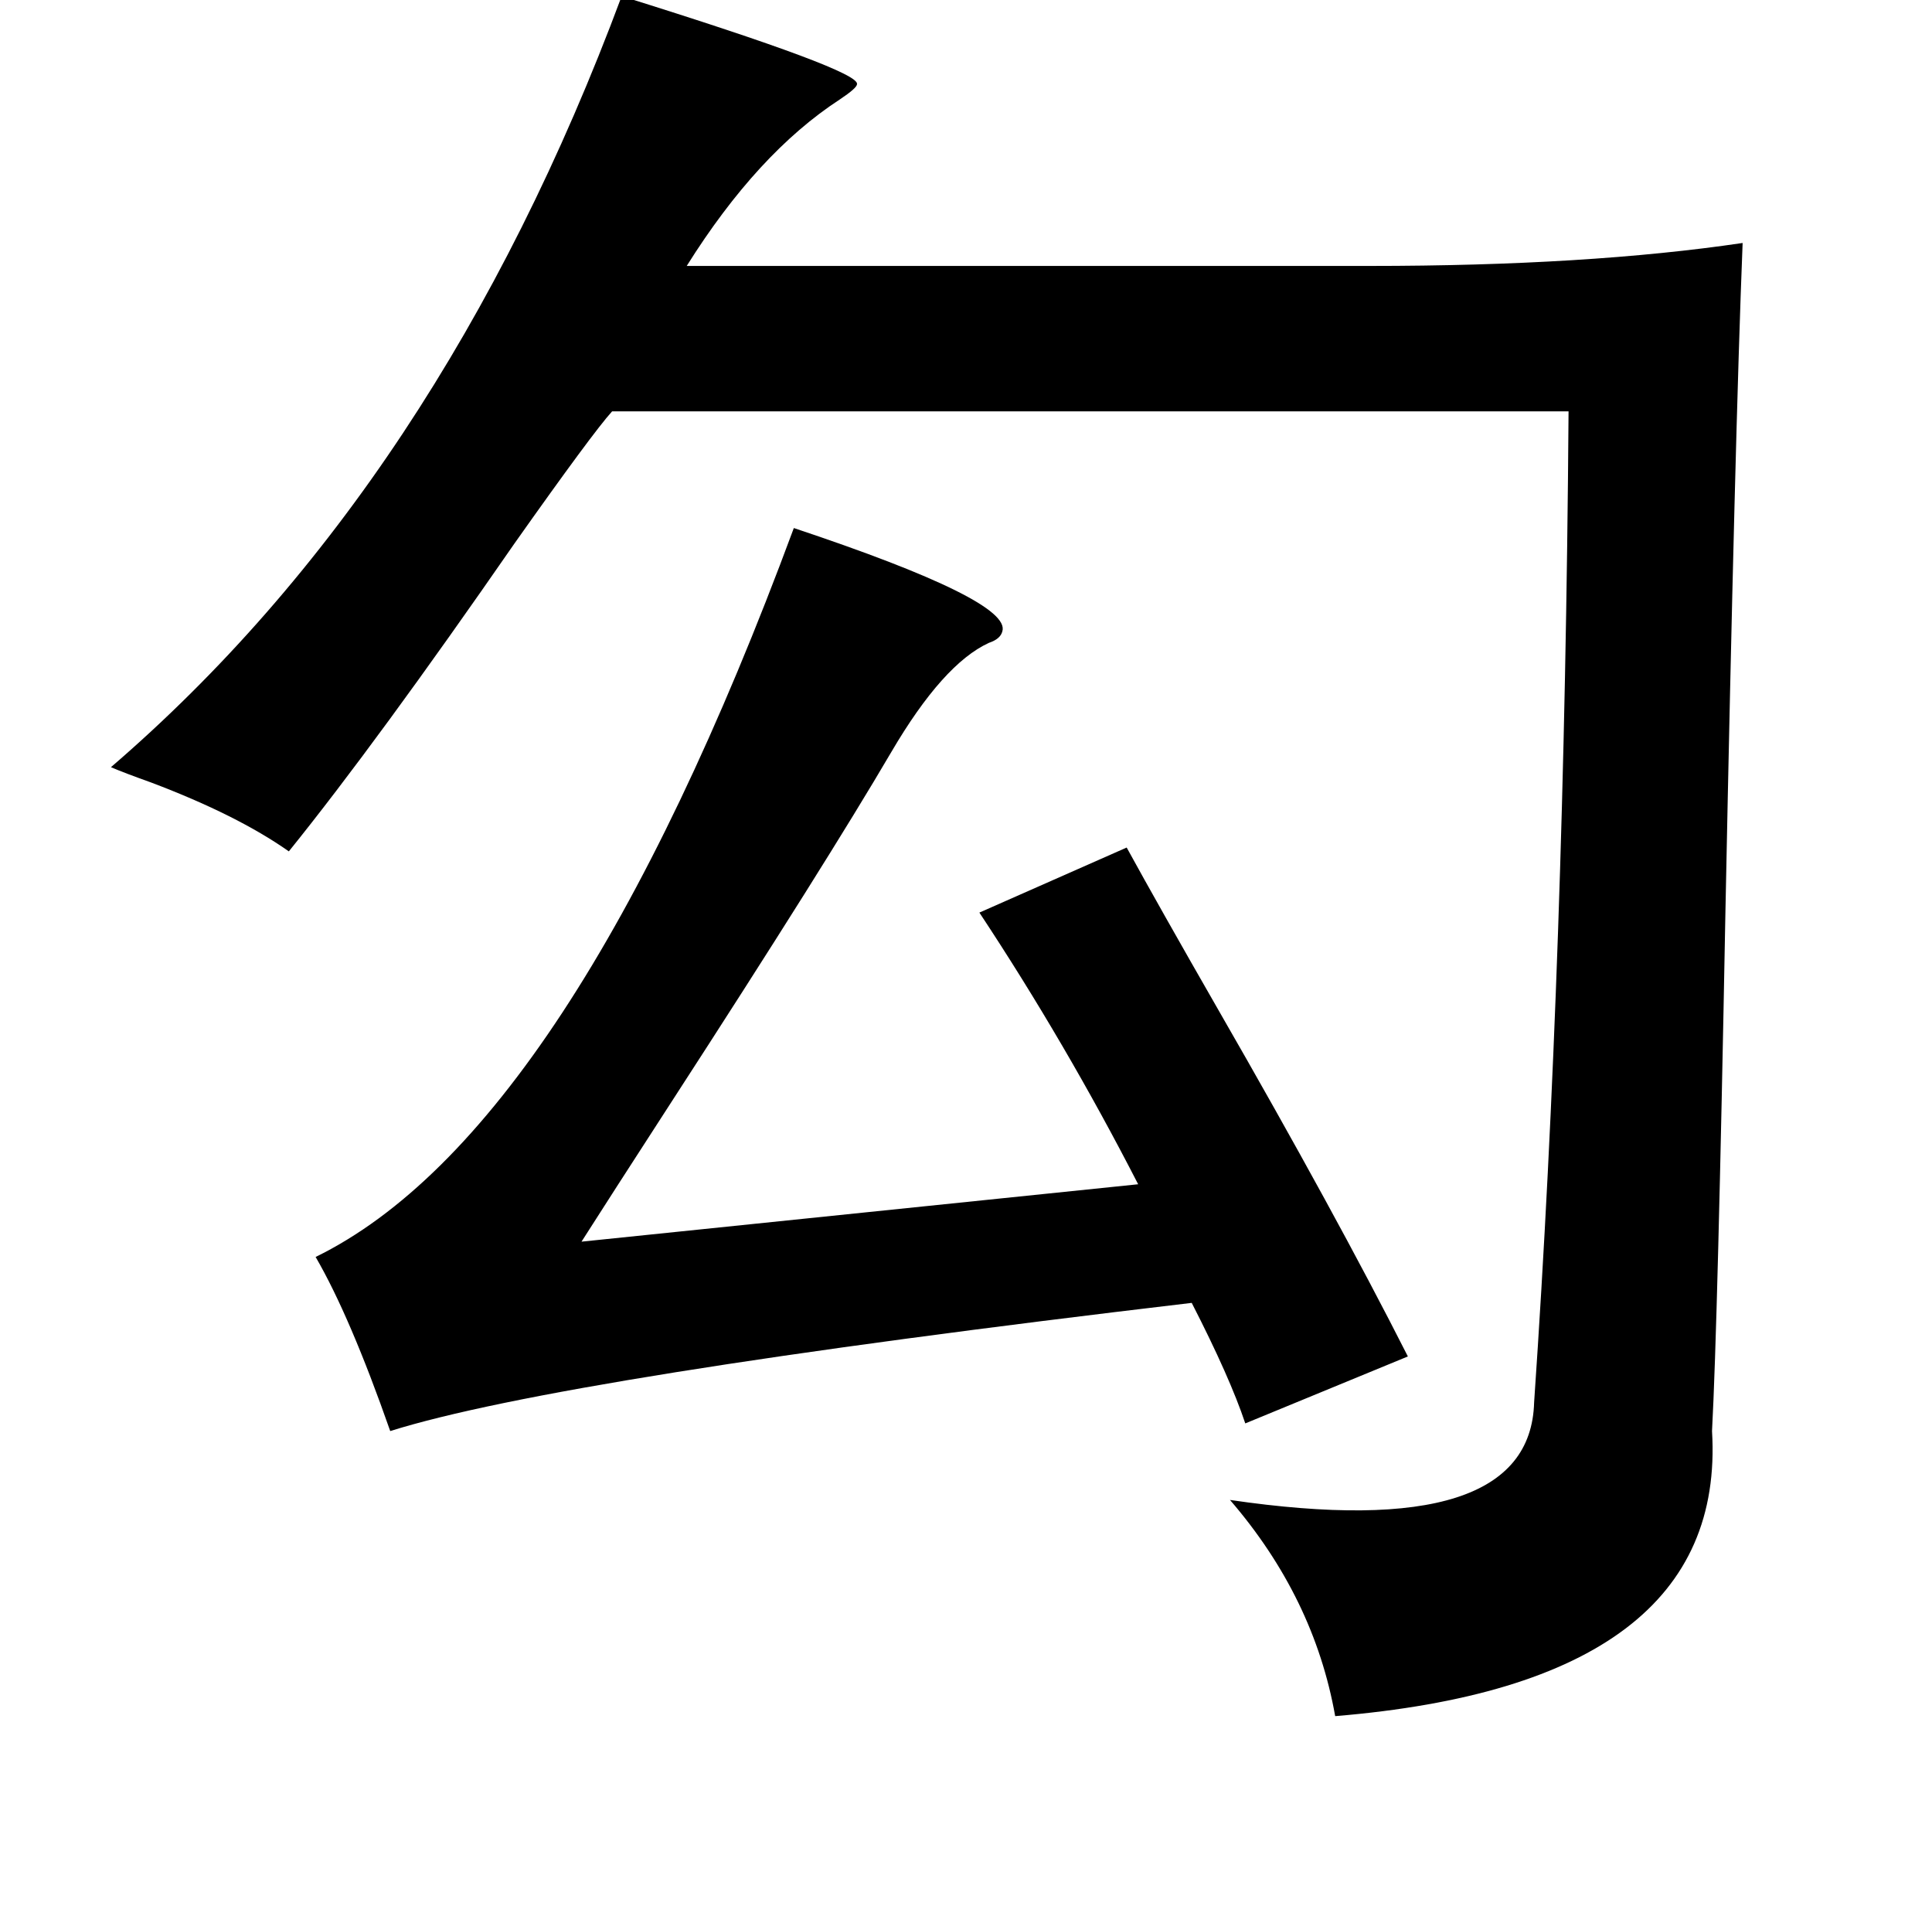 <?xml version="1.0" standalone="no"?>
<!DOCTYPE svg PUBLIC "-//W3C//DTD SVG 1.1//EN" "http://www.w3.org/Graphics/SVG/1.1/DTD/svg11.dtd" >
<svg xmlns="http://www.w3.org/2000/svg" xmlns:xlink="http://www.w3.org/1999/xlink" version="1.1" viewBox="-10 0 1010 1000">
   <path fill="currentColor"
d="M315 -2q125 39 123 46q0 2 -9 8q-43 28 -80 87h357q114 0 195 -12q-4 100 -9 350q-4 215 -7 271q8 132 -197 149q-11 -62 -55 -113q157 23 159 -51q16 -233 18 -518h-500q-10 11 -51 69q-72 104 -118 161q-27 -19 -72 -36q-14 -5 -21 -8q172 -148 267 -403zM405 276
q114 38 109 54q-1 4 -7 6q-24 11 -51 57q-34 58 -115 183q-33 51 -47 73l291 -30q-38 -74 -83 -142l77 -34q17 31 48 85q61 106 99 181l-85 35q-8 -24 -28 -63q-330 39 -419 67q-21 -60 -39 -91q133 -65 250 -381z" />
</svg>
